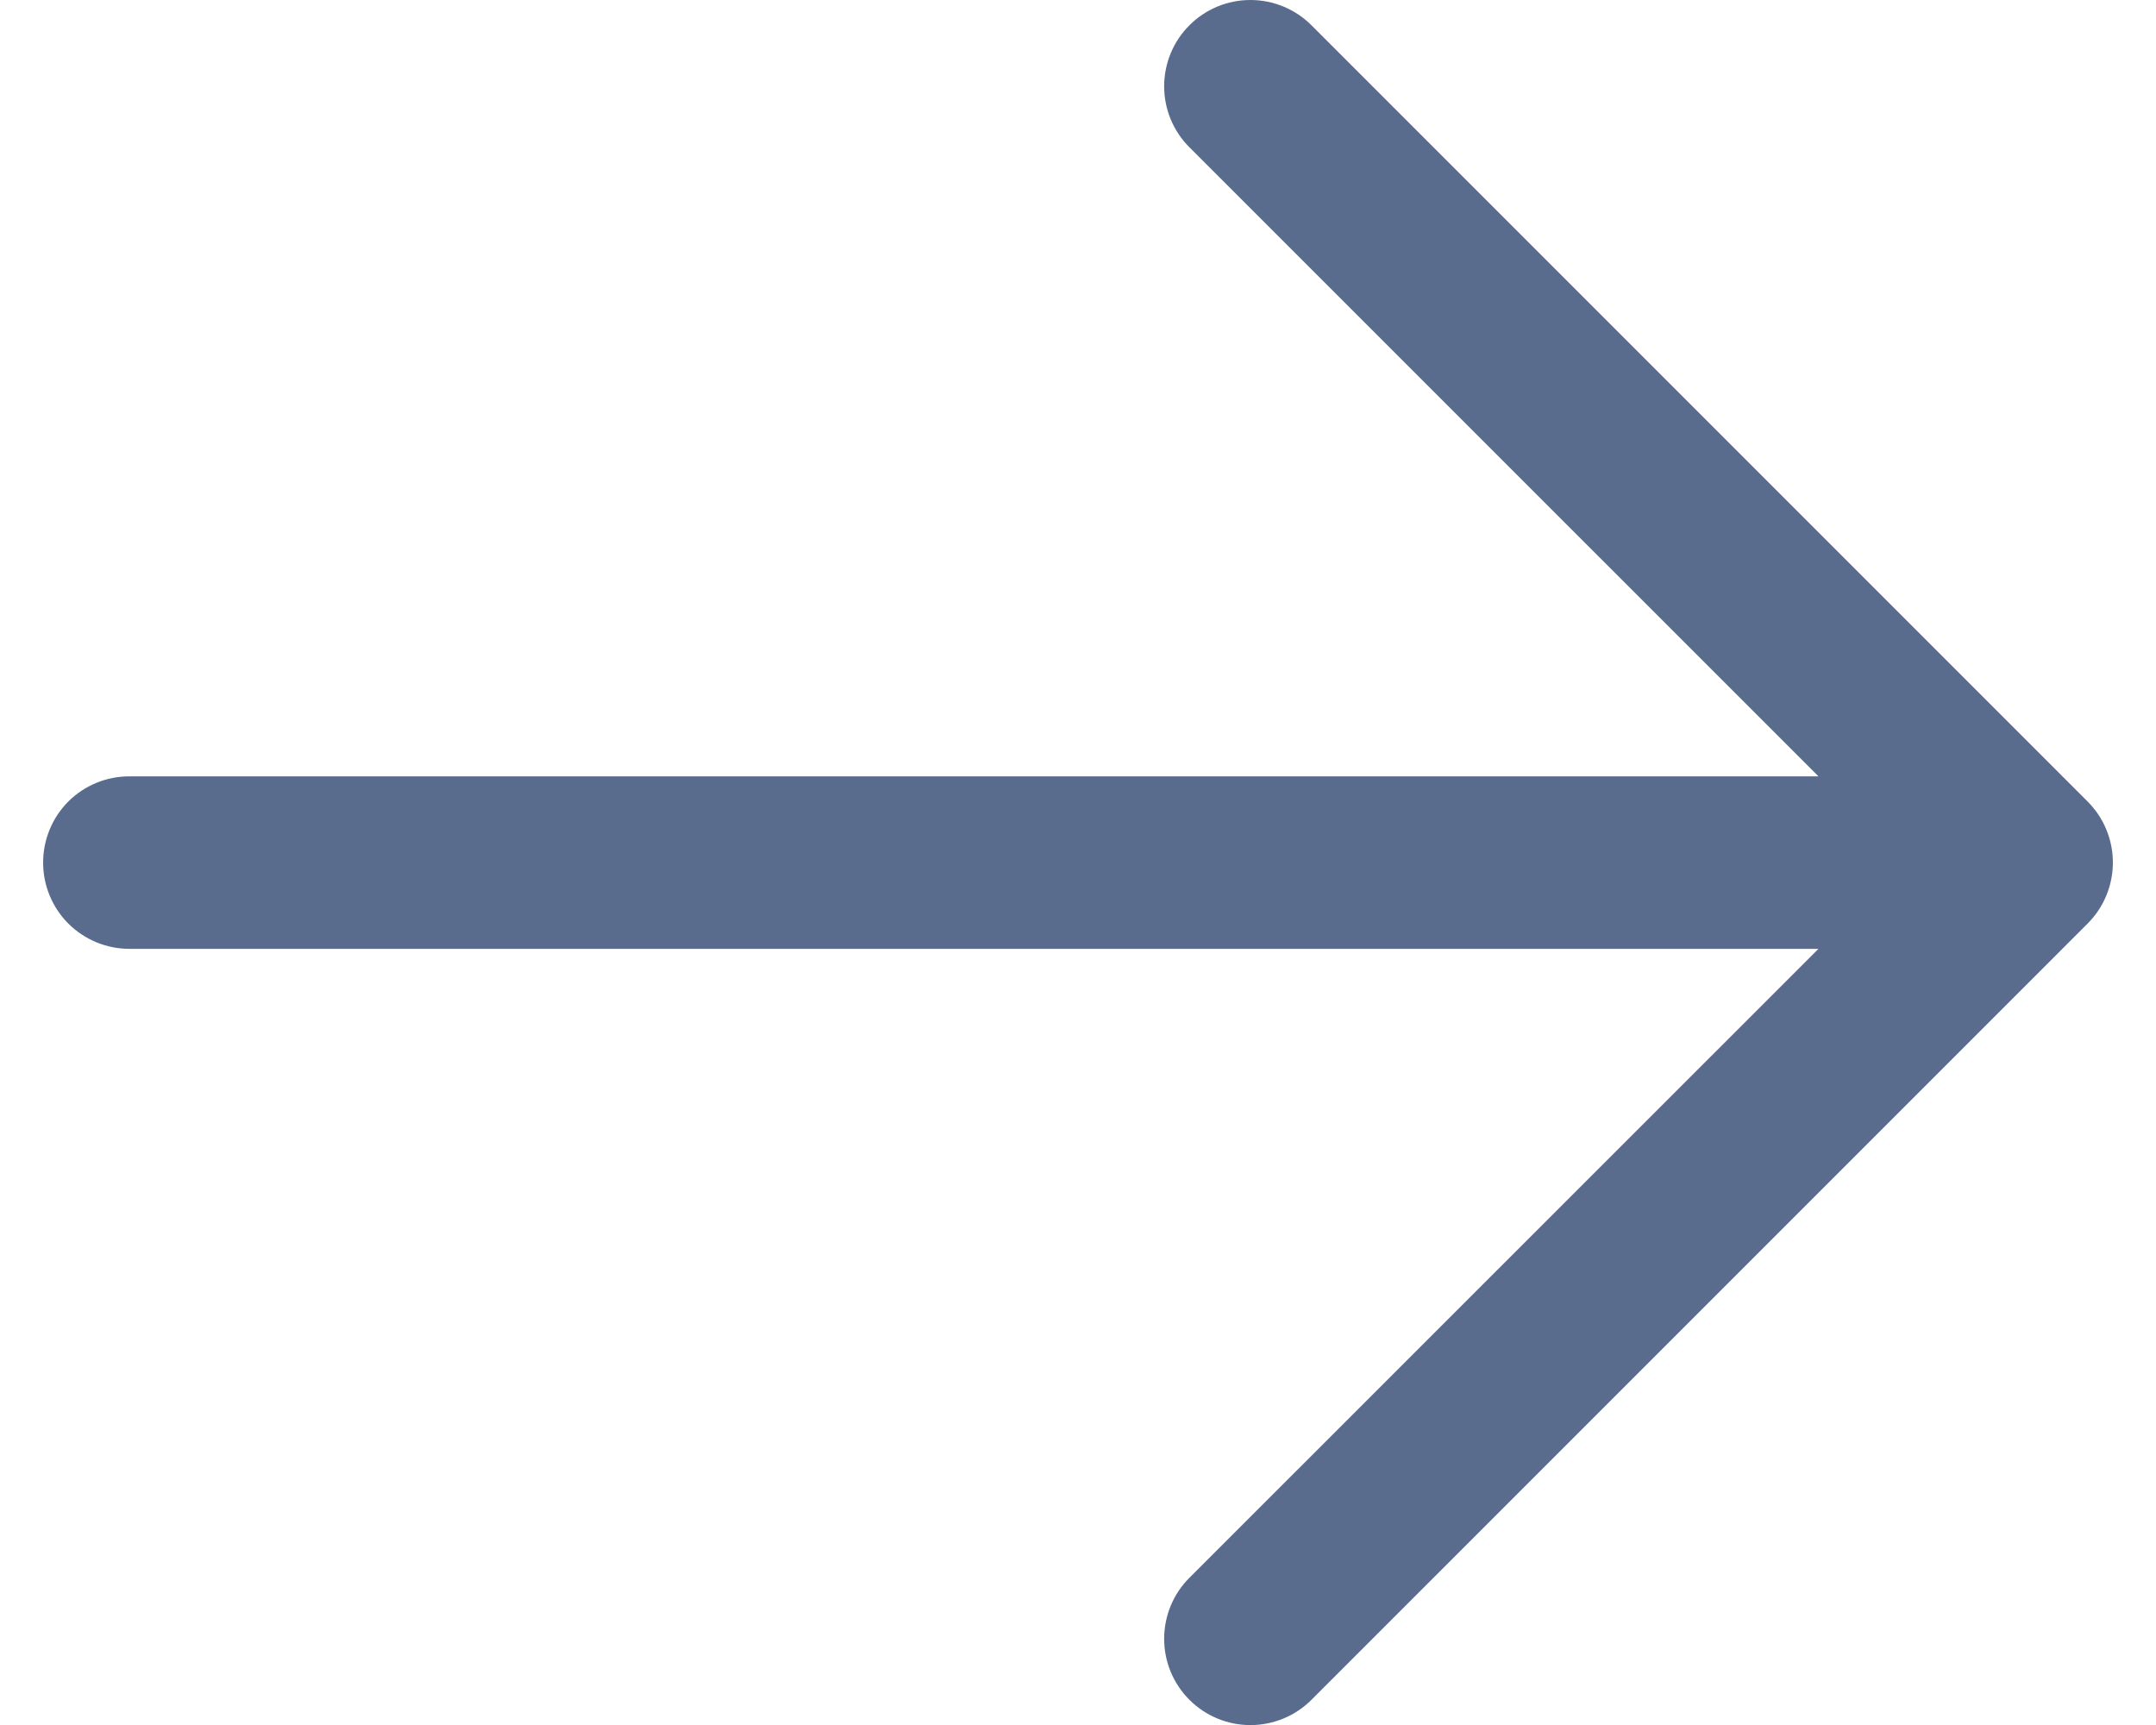 <svg width="25" height="20" viewBox="0 0 25 20" fill="none" xmlns="http://www.w3.org/2000/svg">
<path id="Vector" d="M24.207 10.708L15.207 19.708C15.019 19.896 14.765 20.001 14.499 20.001C14.234 20.001 13.98 19.896 13.792 19.708C13.604 19.52 13.499 19.266 13.499 19.001C13.499 18.735 13.604 18.481 13.792 18.293L21.086 11.001H1.5C1.234 11.001 0.98 10.895 0.792 10.708C0.605 10.52 0.5 10.266 0.5 10.001C0.5 9.735 0.605 9.481 0.792 9.293C0.98 9.106 1.234 9.001 1.5 9.001H21.086L13.792 1.708C13.604 1.52 13.499 1.266 13.499 1.001C13.499 0.735 13.604 0.481 13.792 0.293C13.98 0.105 14.234 0 14.499 0C14.765 0 15.019 0.105 15.207 0.293L24.207 9.293C24.3 9.386 24.374 9.496 24.424 9.618C24.474 9.739 24.5 9.869 24.5 10.001C24.5 10.132 24.474 10.262 24.424 10.383C24.374 10.505 24.3 10.615 24.207 10.708Z" fill="#5A6C8D"/>
</svg>
